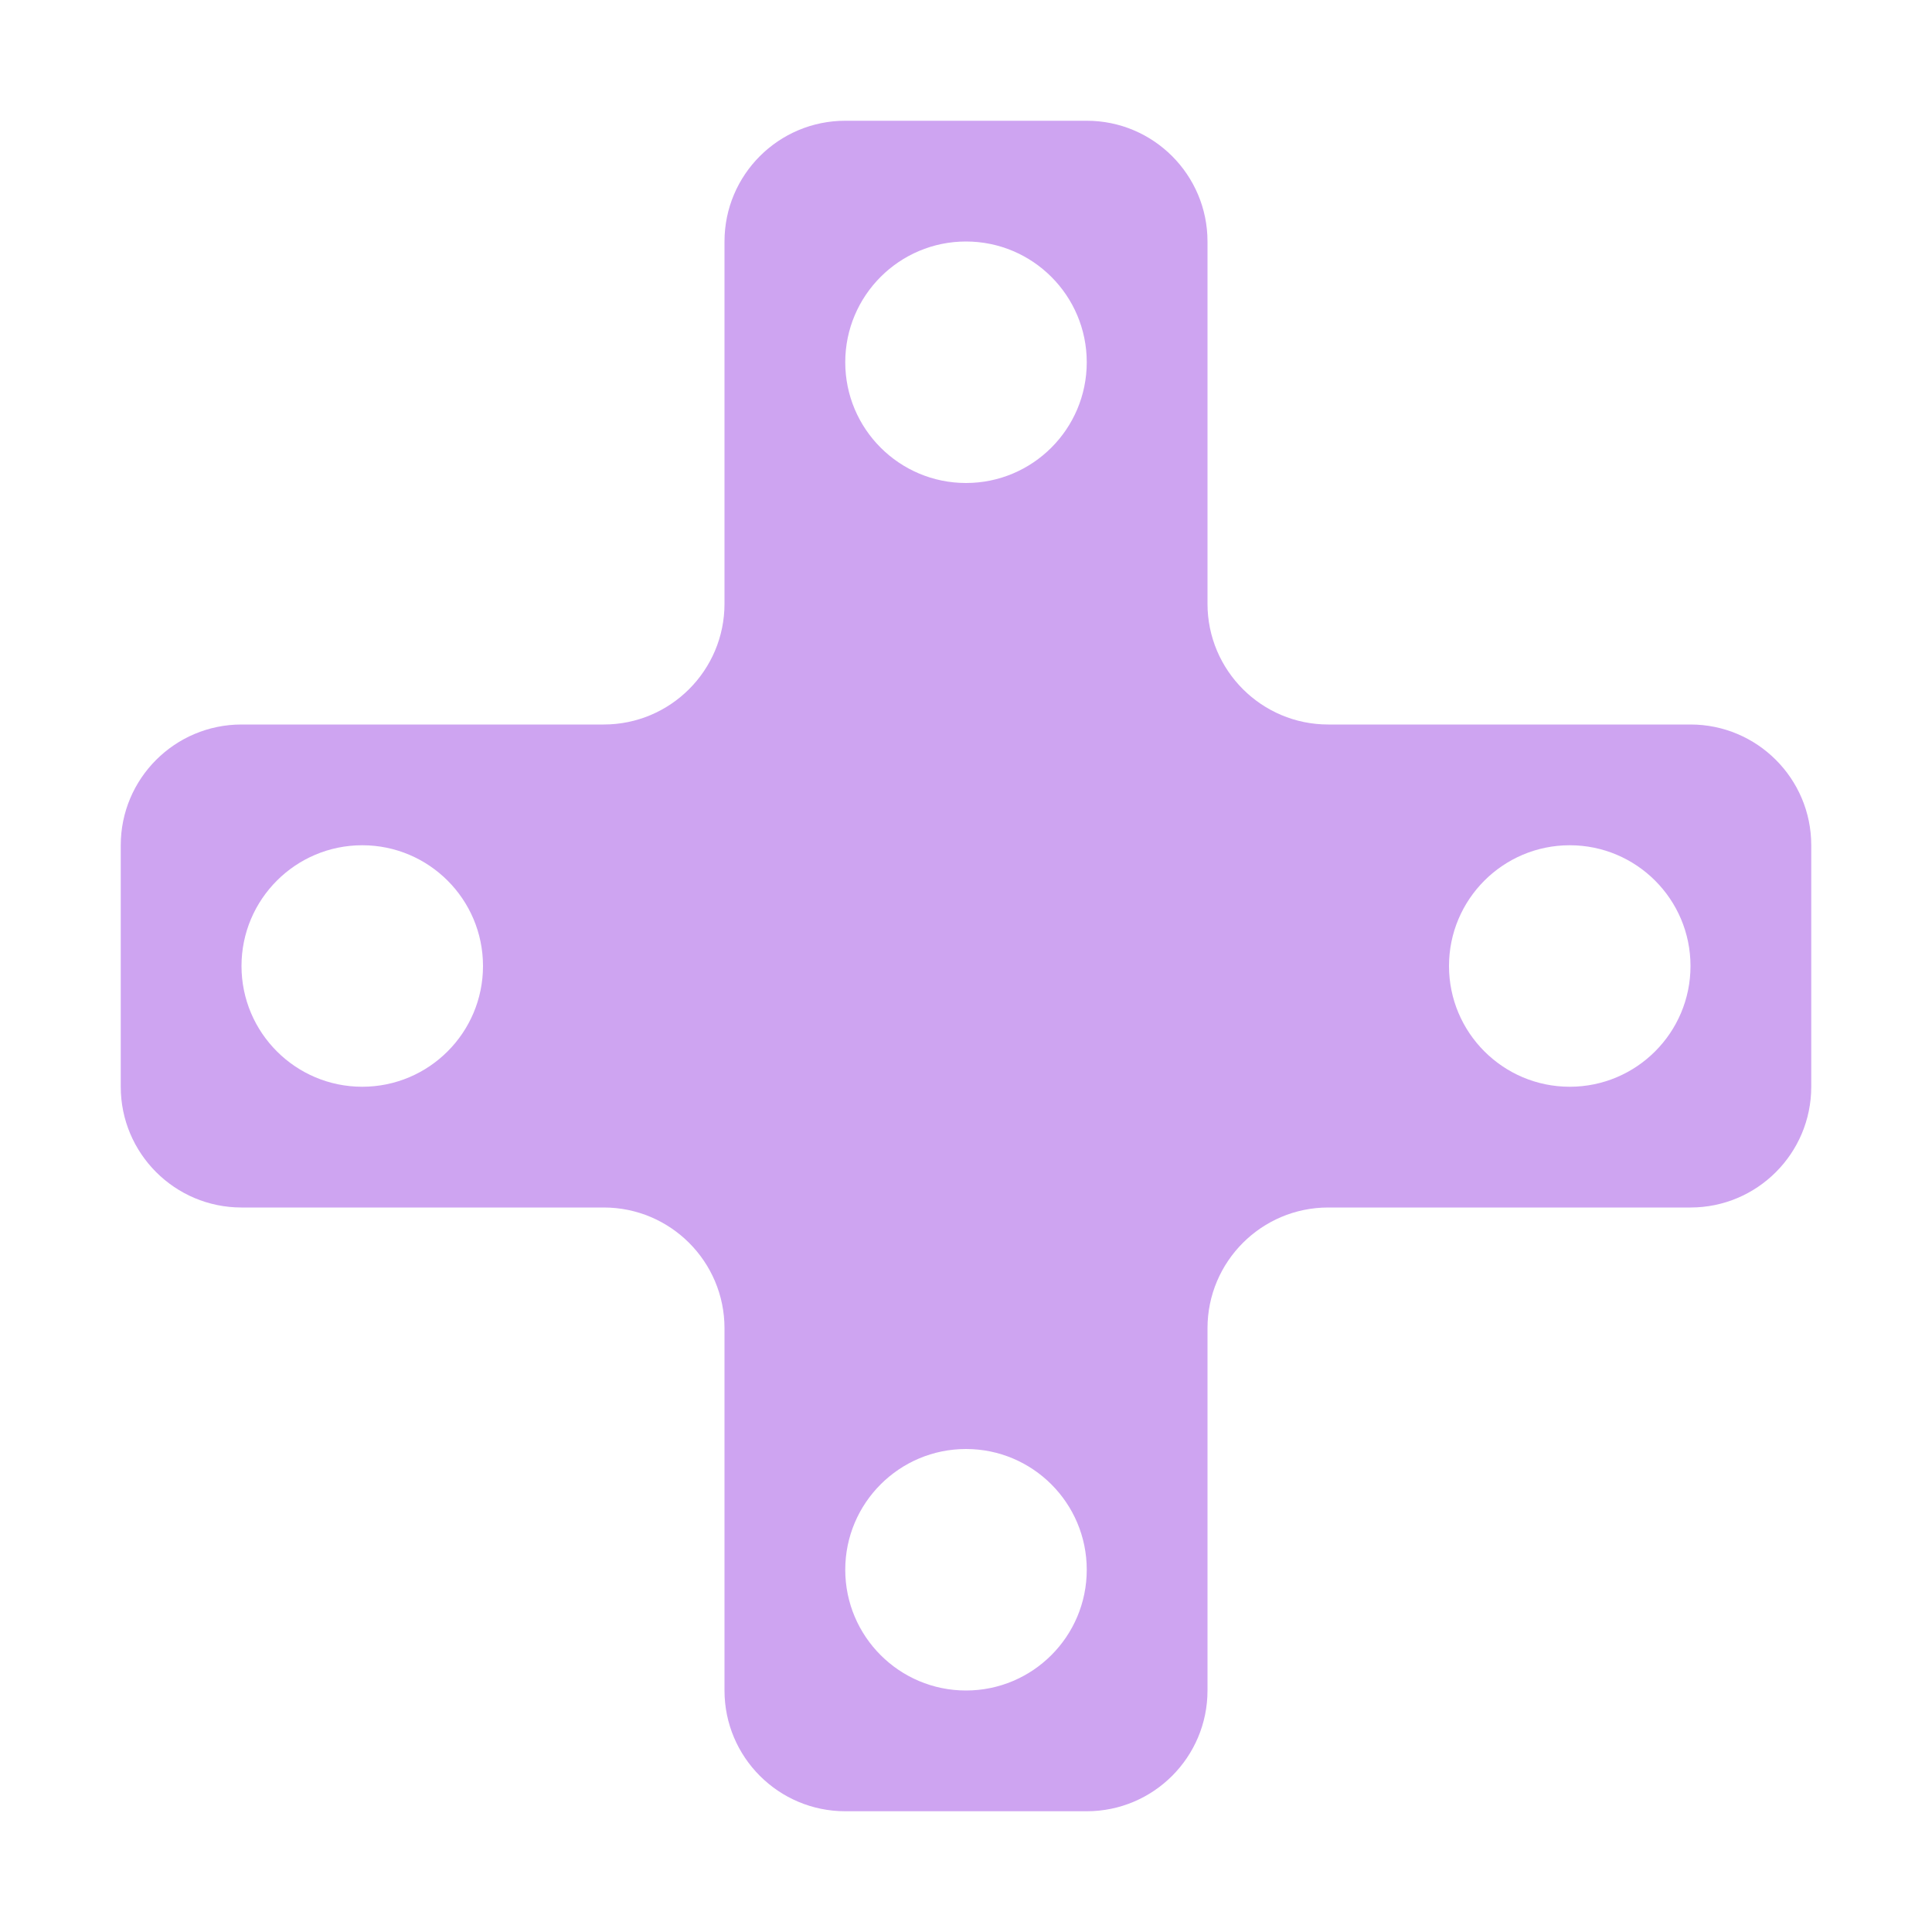 <svg width="16" height="16" viewBox="0 0 16 16" fill="none" xmlns="http://www.w3.org/2000/svg">
<path fill-rule="evenodd" clip-rule="evenodd" d="M10 2C10 1.448 9.552 1 9 1H7C6.448 1 6 1.448 6 2V5C6 5.552 5.552 6 5 6H2C1.448 6 1 6.448 1 7V9C1 9.552 1.448 10 2 10H5C5.552 10 6 10.448 6 11V14C6 14.552 6.448 15 7 15H9C9.552 15 10 14.552 10 14V11C10 10.448 10.448 10 11 10H14C14.552 10 15 9.552 15 9V7C15 6.448 14.552 6 14 6H11C10.448 6 10 5.552 10 5V2ZM14 8C14 8.552 13.552 9 13 9C12.448 9 12 8.552 12 8C12 7.448 12.448 7 13 7C13.552 7 14 7.448 14 8ZM3 9C3.552 9 4 8.552 4 8C4 7.448 3.552 7 3 7C2.448 7 2 7.448 2 8C2 8.552 2.448 9 3 9ZM9 3C9 3.552 8.552 4 8 4C7.448 4 7 3.552 7 3C7 2.448 7.448 2 8 2C8.552 2 9 2.448 9 3ZM8 14C8.552 14 9 13.552 9 13C9 12.448 8.552 12 8 12C7.448 12 7 12.448 7 13C7 13.552 7.448 14 8 14Z" fill="#CEA4F1"/>
</svg>
